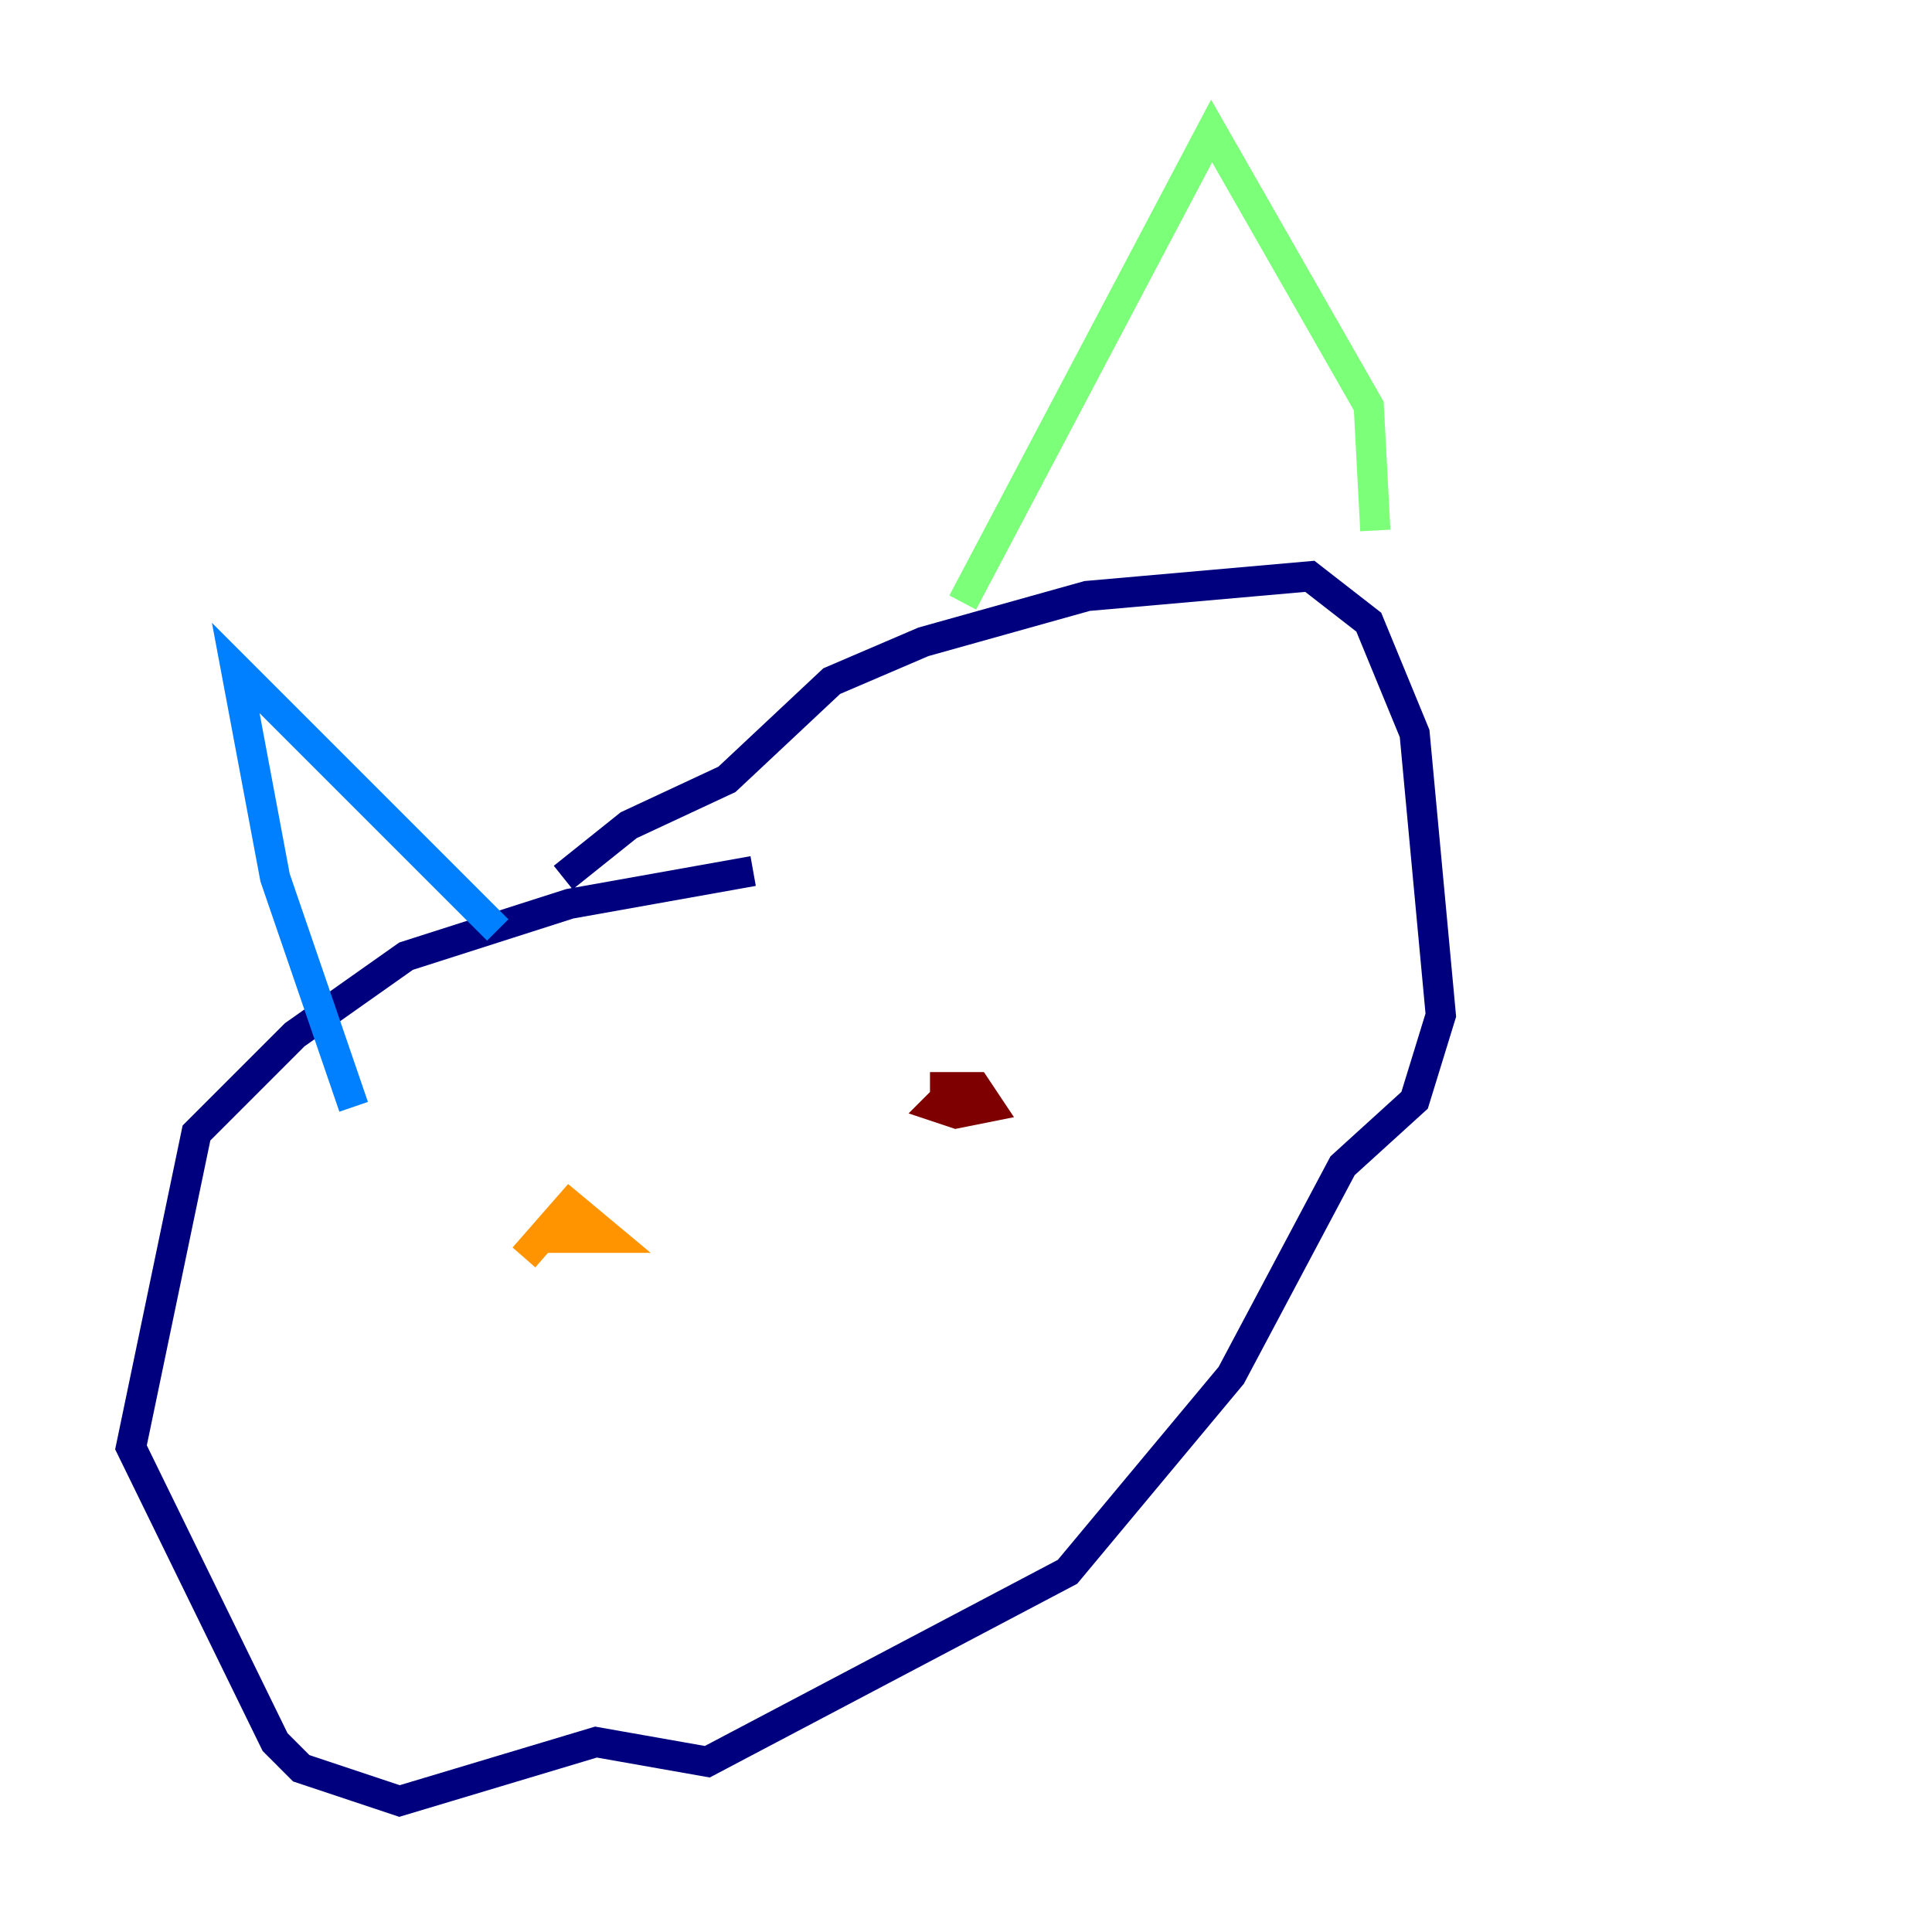 <?xml version="1.0" encoding="utf-8" ?>
<svg baseProfile="tiny" height="128" version="1.2" viewBox="0,0,128,128" width="128" xmlns="http://www.w3.org/2000/svg" xmlns:ev="http://www.w3.org/2001/xml-events" xmlns:xlink="http://www.w3.org/1999/xlink"><defs /><polyline fill="none" points="49.898,57.709 37.749,59.878 26.902,63.349 19.525,68.556 13.017,75.064 8.678,95.891 18.224,115.417 19.959,117.153 26.468,119.322 39.485,115.417 46.861,116.719 70.725,104.136 81.573,91.119 88.949,77.234 93.722,72.895 95.458,67.254 93.722,48.597 90.685,41.22 86.78,38.183 72.027,39.485 61.18,42.522 55.105,45.125 48.163,51.634 41.654,54.671 37.315,58.142" stroke="#00007f" stroke-width="2" /><polyline fill="none" points="32.976,61.614 15.62,44.258 18.224,58.142 23.43,73.329" stroke="#0080ff" stroke-width="2" /><polyline fill="none" points="63.783,39.919 80.271,8.678 90.685,26.902 91.119,35.146" stroke="#7cff79" stroke-width="2" /><polyline fill="none" points="37.749,79.837 37.315,82.007 40.352,82.007 37.749,79.837 34.712,83.308" stroke="#ff9400" stroke-width="2" /><polyline fill="none" points="63.349,72.027 62.047,73.329 63.349,73.763 65.519,73.329 64.651,72.027 61.614,72.027" stroke="#7f0000" stroke-width="2" /></svg>